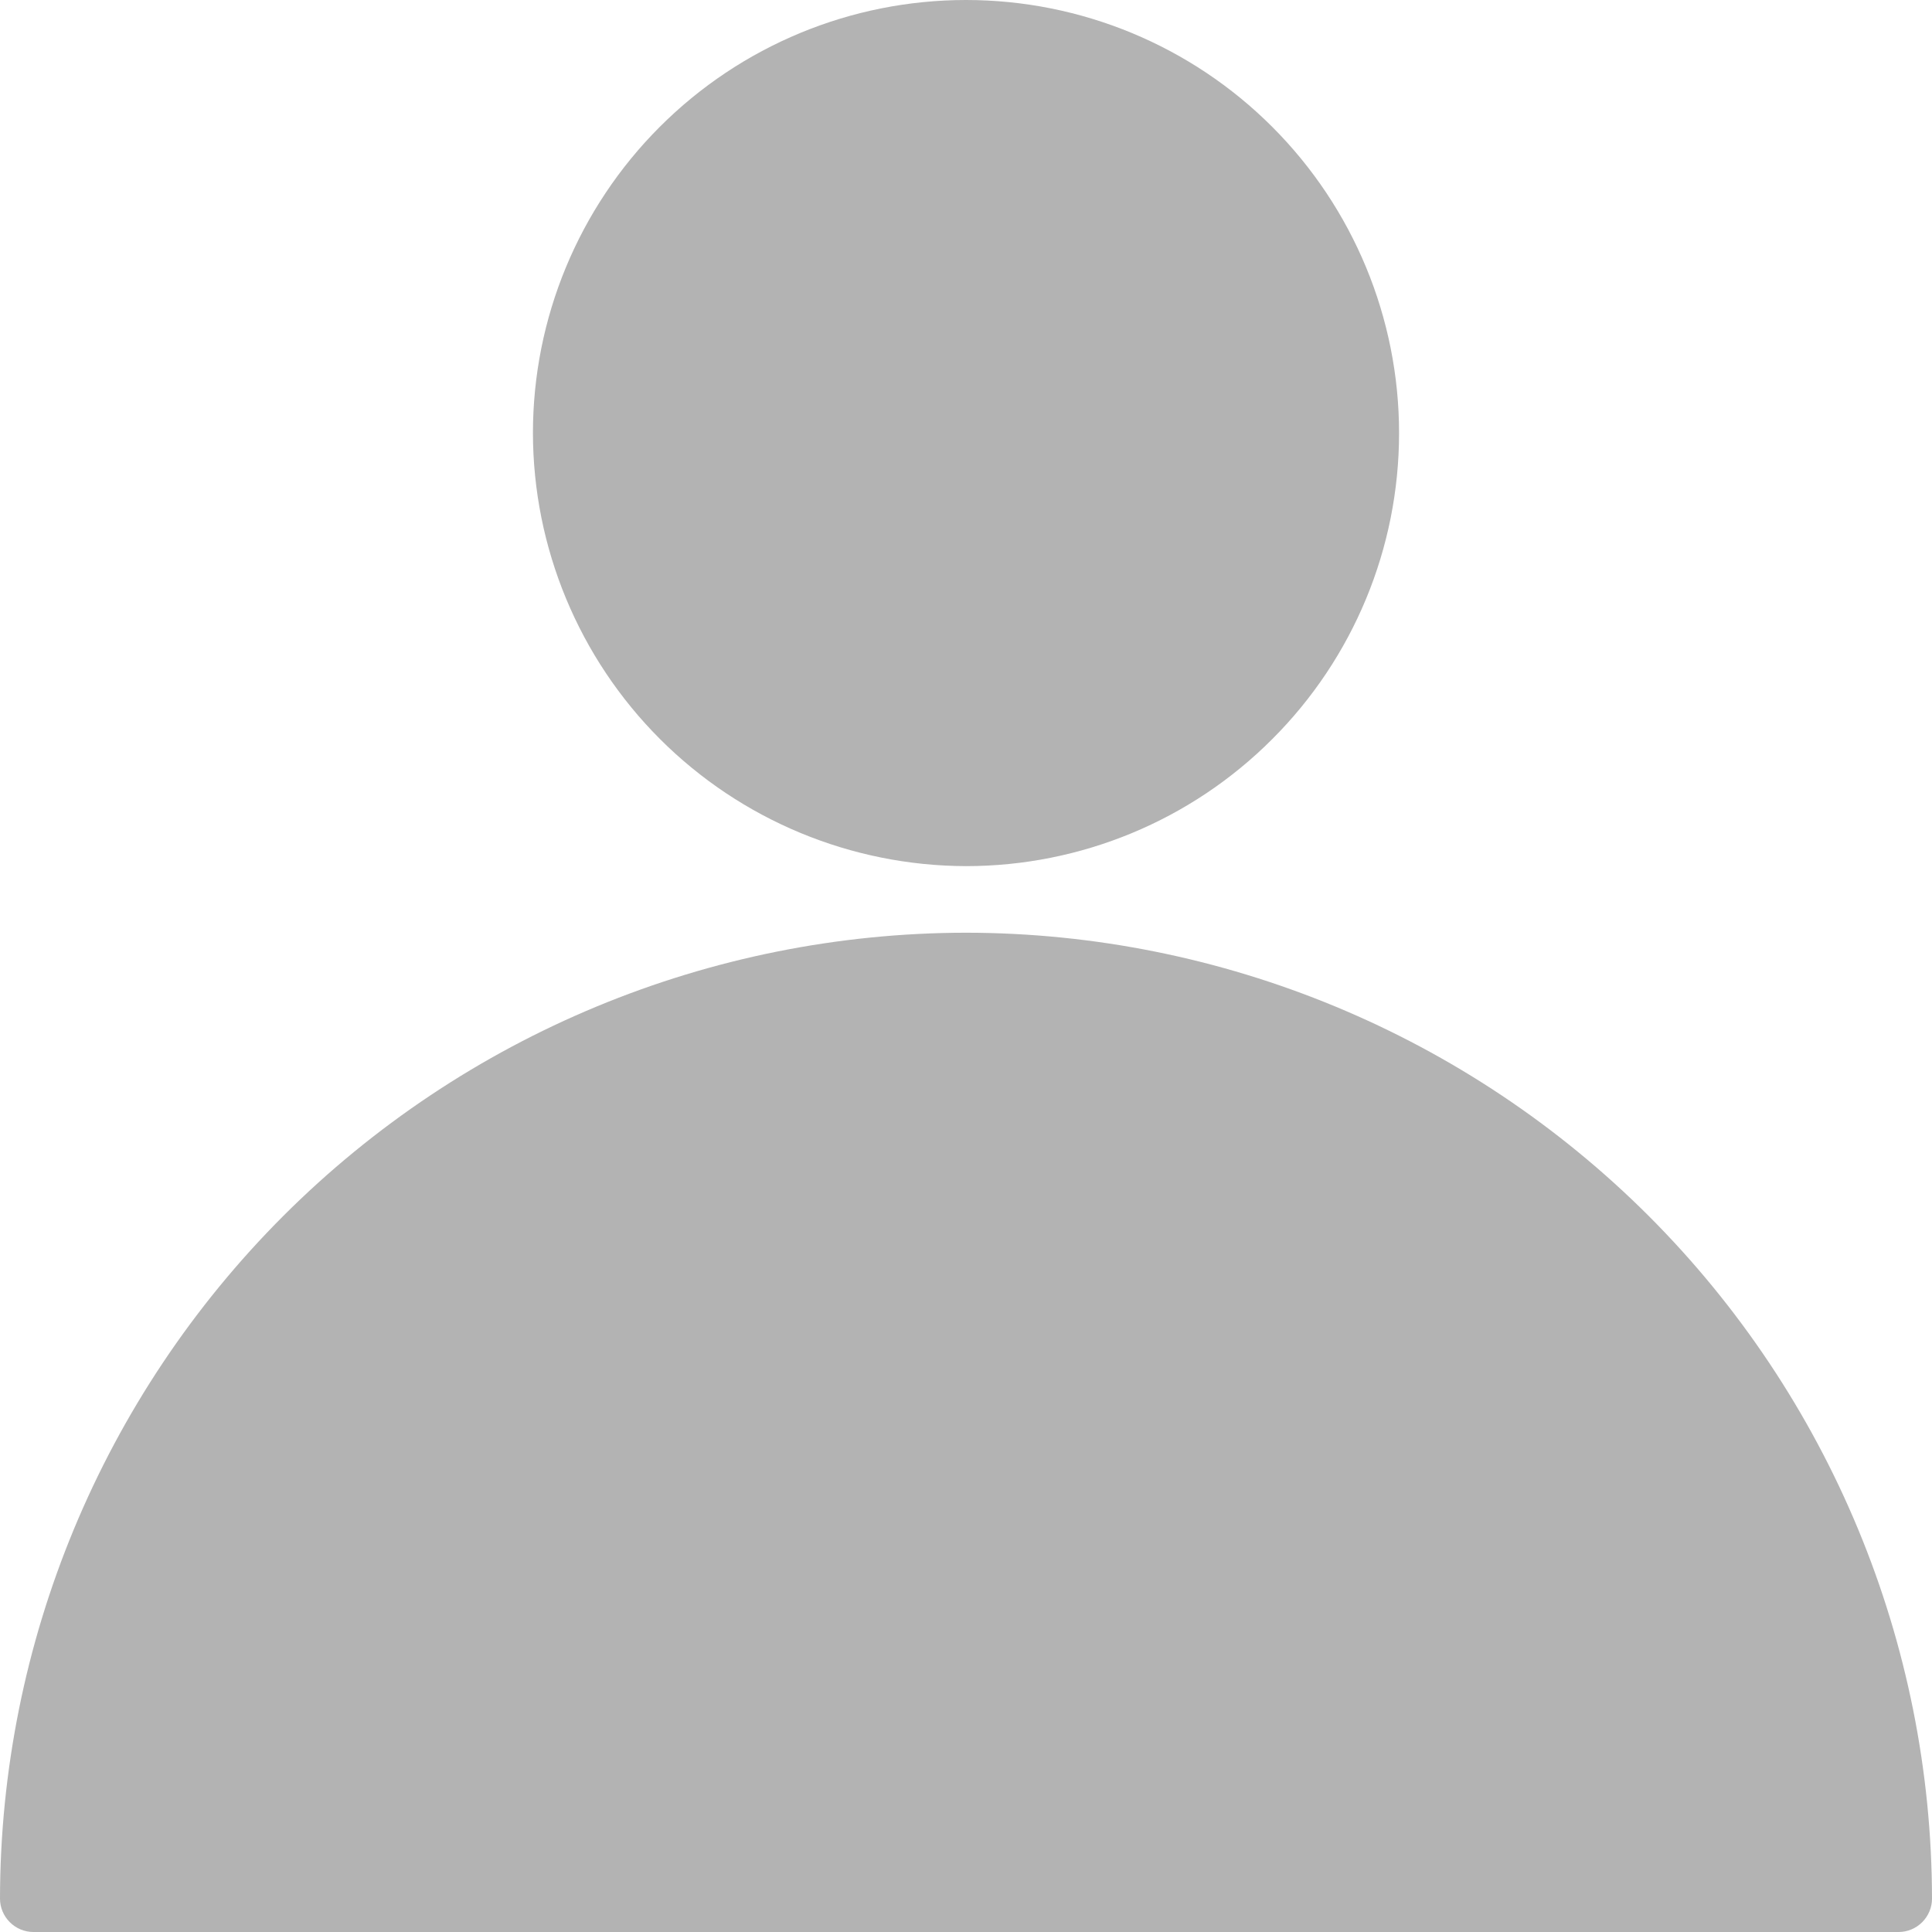 <svg width="13" height="13" viewBox="0 0 13 13" fill="none" xmlns="http://www.w3.org/2000/svg">
<path d="M3.586 2.914C3.586 2.141 3.893 1.4 4.44 0.853C4.986 0.307 5.727 0 6.5 0C7.273 0 8.014 0.307 8.56 0.853C9.107 1.4 9.414 2.141 9.414 2.914C9.414 3.687 9.107 4.428 8.56 4.974C8.014 5.521 7.273 5.828 6.5 5.828C5.728 5.826 4.987 5.519 4.441 4.973C3.895 4.427 3.587 3.686 3.586 2.914ZM6.5 6.276C4.777 6.278 3.125 6.964 1.906 8.182C0.688 9.401 0.002 11.053 0 12.776C0 12.835 0.024 12.892 0.066 12.934C0.108 12.976 0.165 13 0.224 13H12.776C12.835 13 12.892 12.976 12.934 12.934C12.976 12.892 13 12.835 13 12.776C12.998 11.053 12.312 9.401 11.094 8.182C9.875 6.964 8.223 6.278 6.5 6.276H6.5Z" fill="#B3B3B3"/>
</svg>
